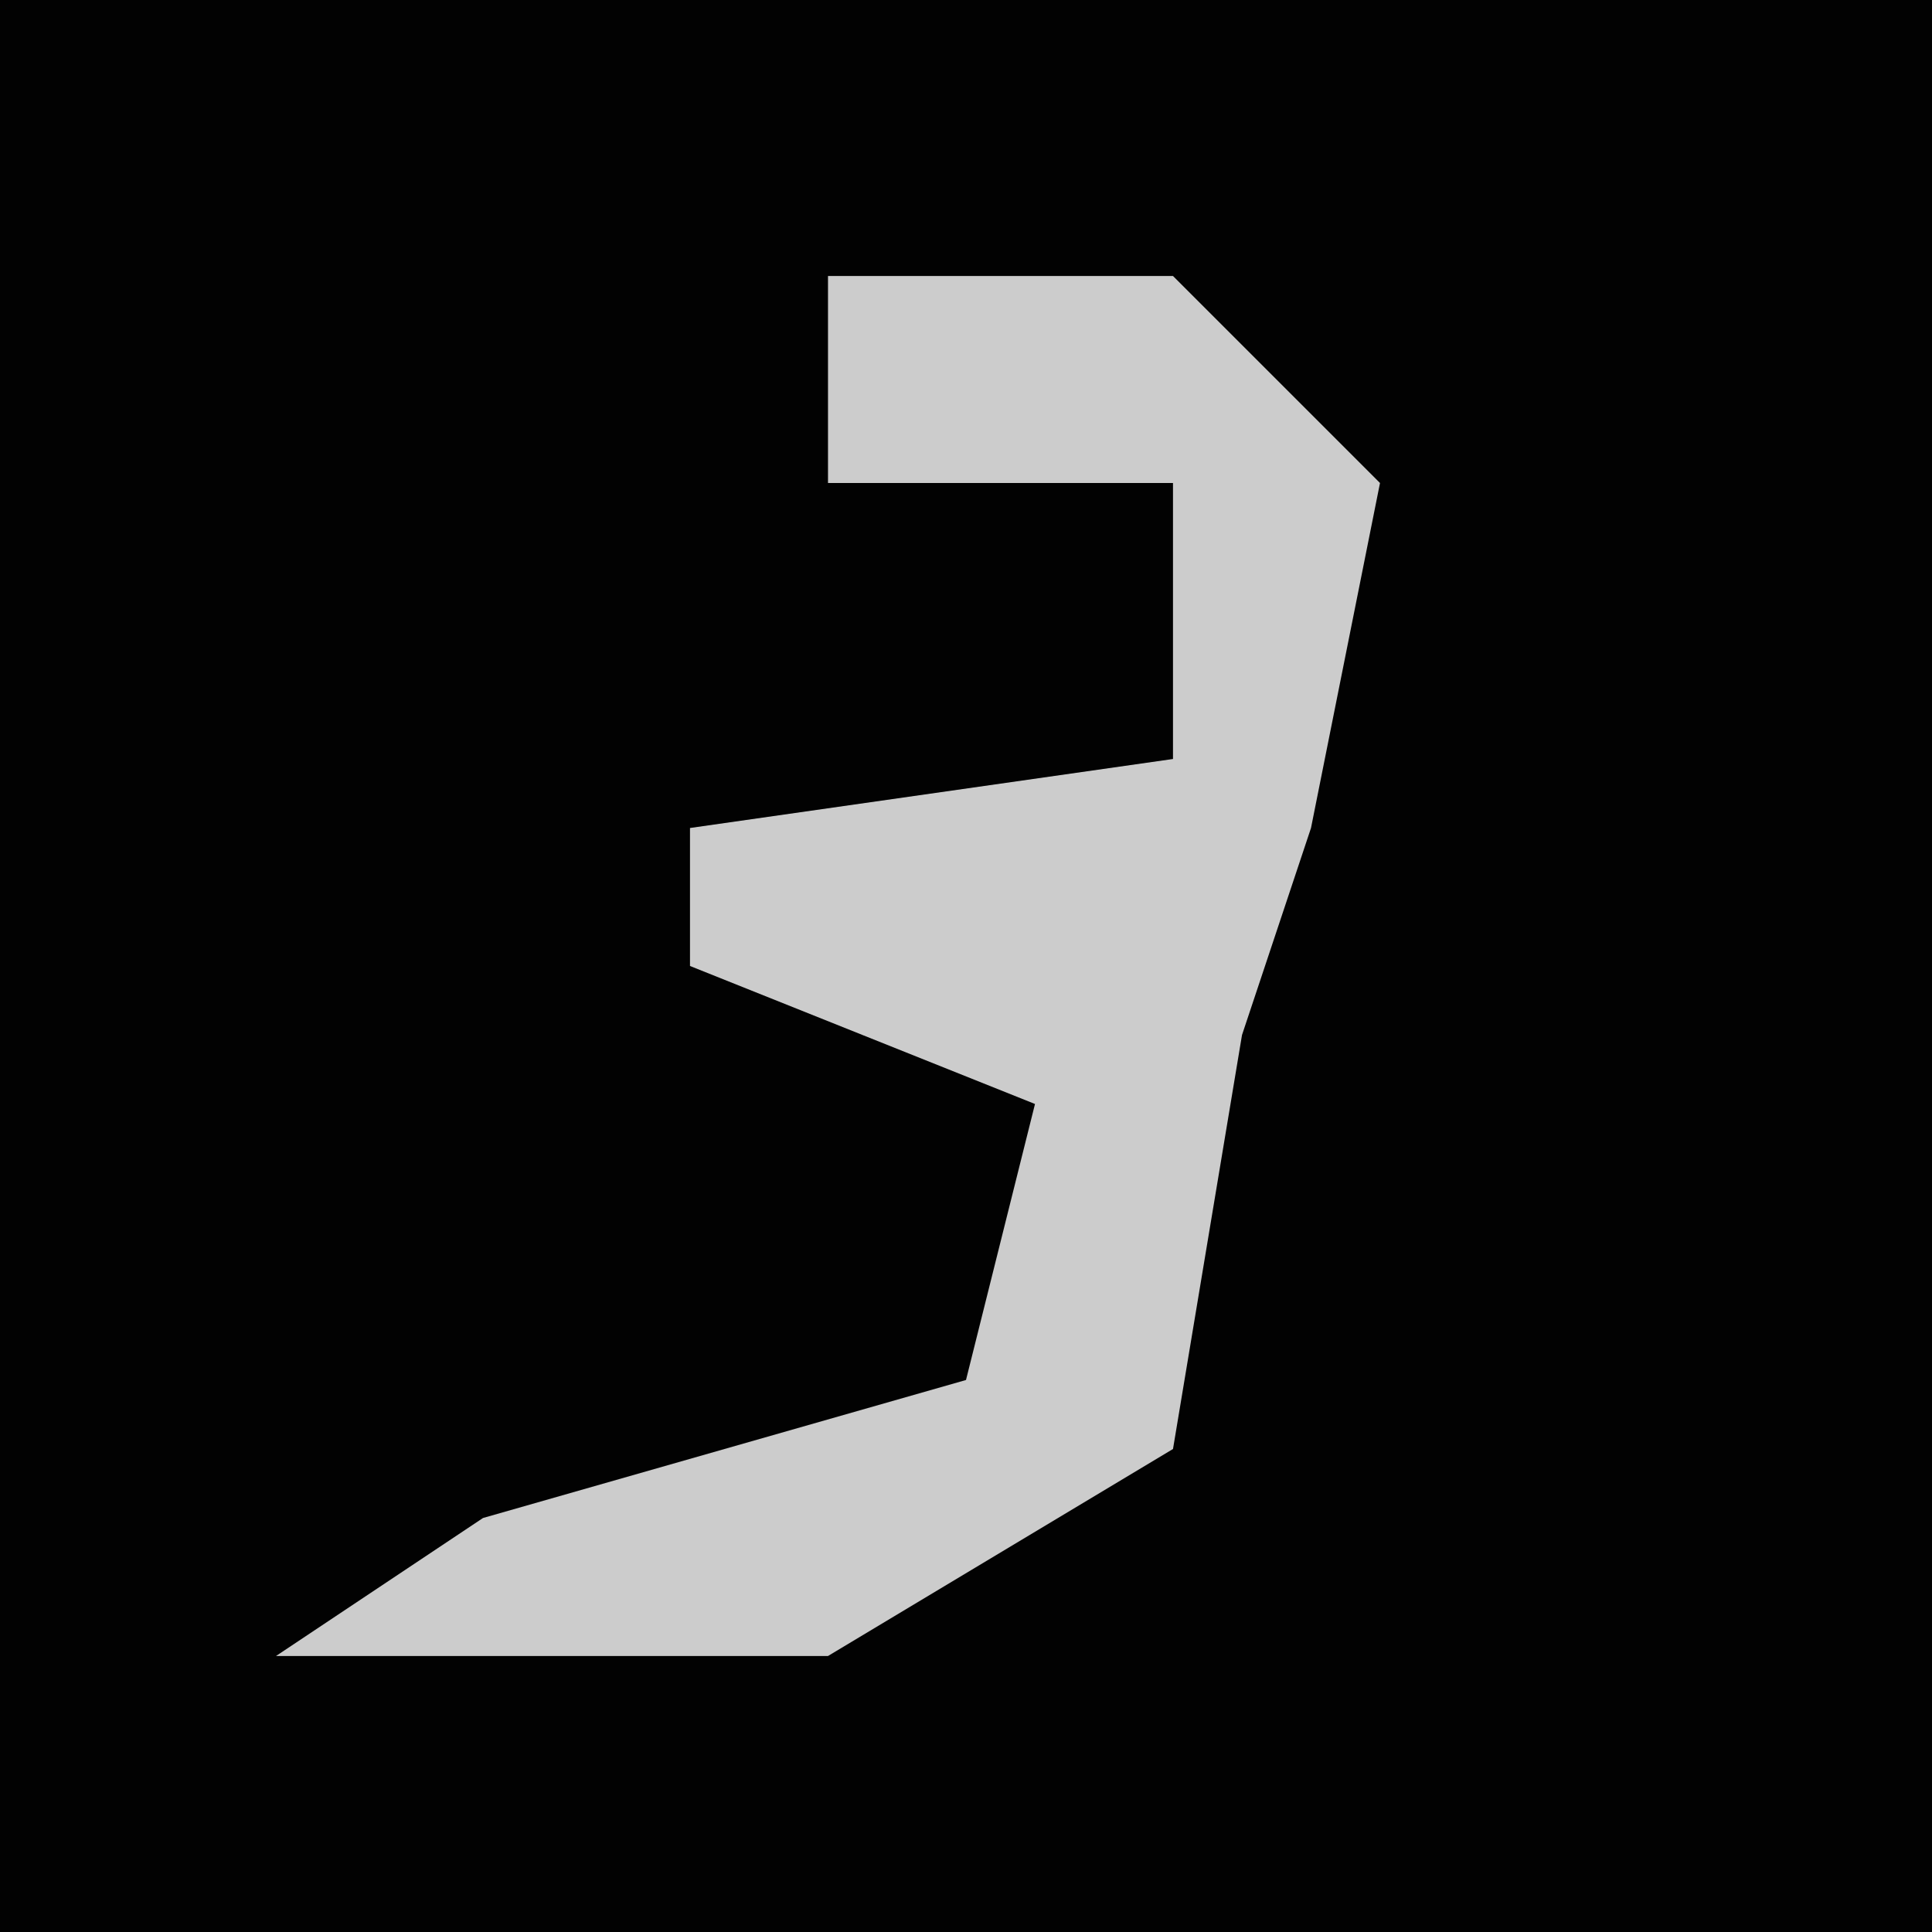 <?xml version="1.0" encoding="UTF-8"?>
<svg version="1.1" xmlns="http://www.w3.org/2000/svg" width="28" height="28">
<path d="M0,0 L28,0 L28,28 L0,28 Z " fill="#020202" transform="translate(0,0)"/>
<path d="M0,0 L5,0 L8,3 L7,8 L6,11 L5,17 L0,20 L-8,20 L-5,18 L2,16 L3,12 L-2,10 L-2,8 L5,7 L5,3 L0,3 Z " fill="#CCCCCC" transform="translate(12,4)"/>
</svg>
